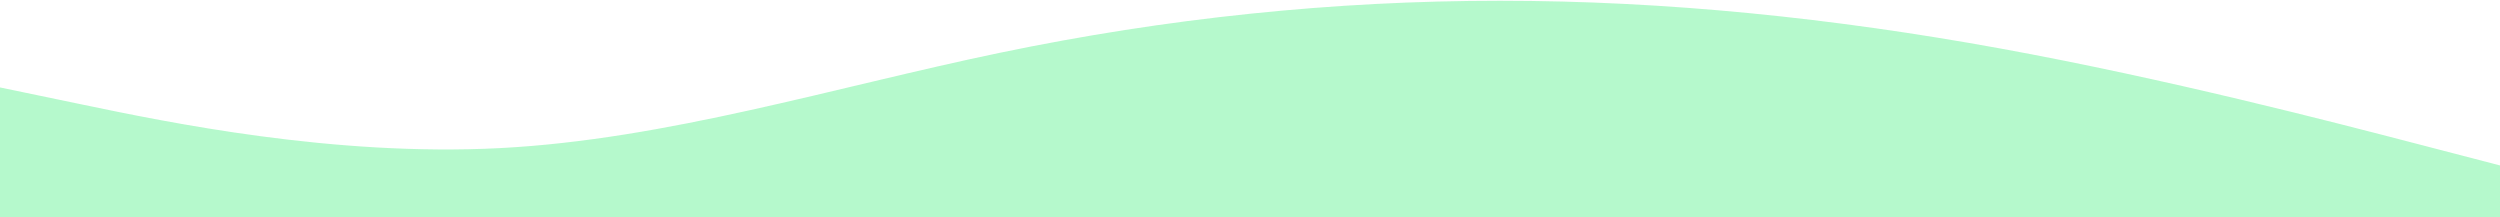 <svg xmlns="http://www.w3.org/2000/svg" width="1920" height="167" viewBox="0 0 1920 167" fill="none">
    <path fill-rule="evenodd" clip-rule="evenodd" d="M0 67.146L64 80.46C128 93.774 256 120.402 384 113.745C512 107.088 640 67.146 768 40.519C896 13.891 1024 0.577 1152 0.577C1280 0.577 1408 13.891 1536 37.19C1664 60.489 1792 93.774 1856 110.416L1920 127.059V167H1856C1792 167 1664 167 1536 167C1408 167 1280 167 1152 167C1024 167 896 167 768 167C640 167 512 167 384 167C256 167 128 167 64 167H0V67.146Z" 
    fill="#A3F7BF" fill-opacity="0.8"/>
</svg>